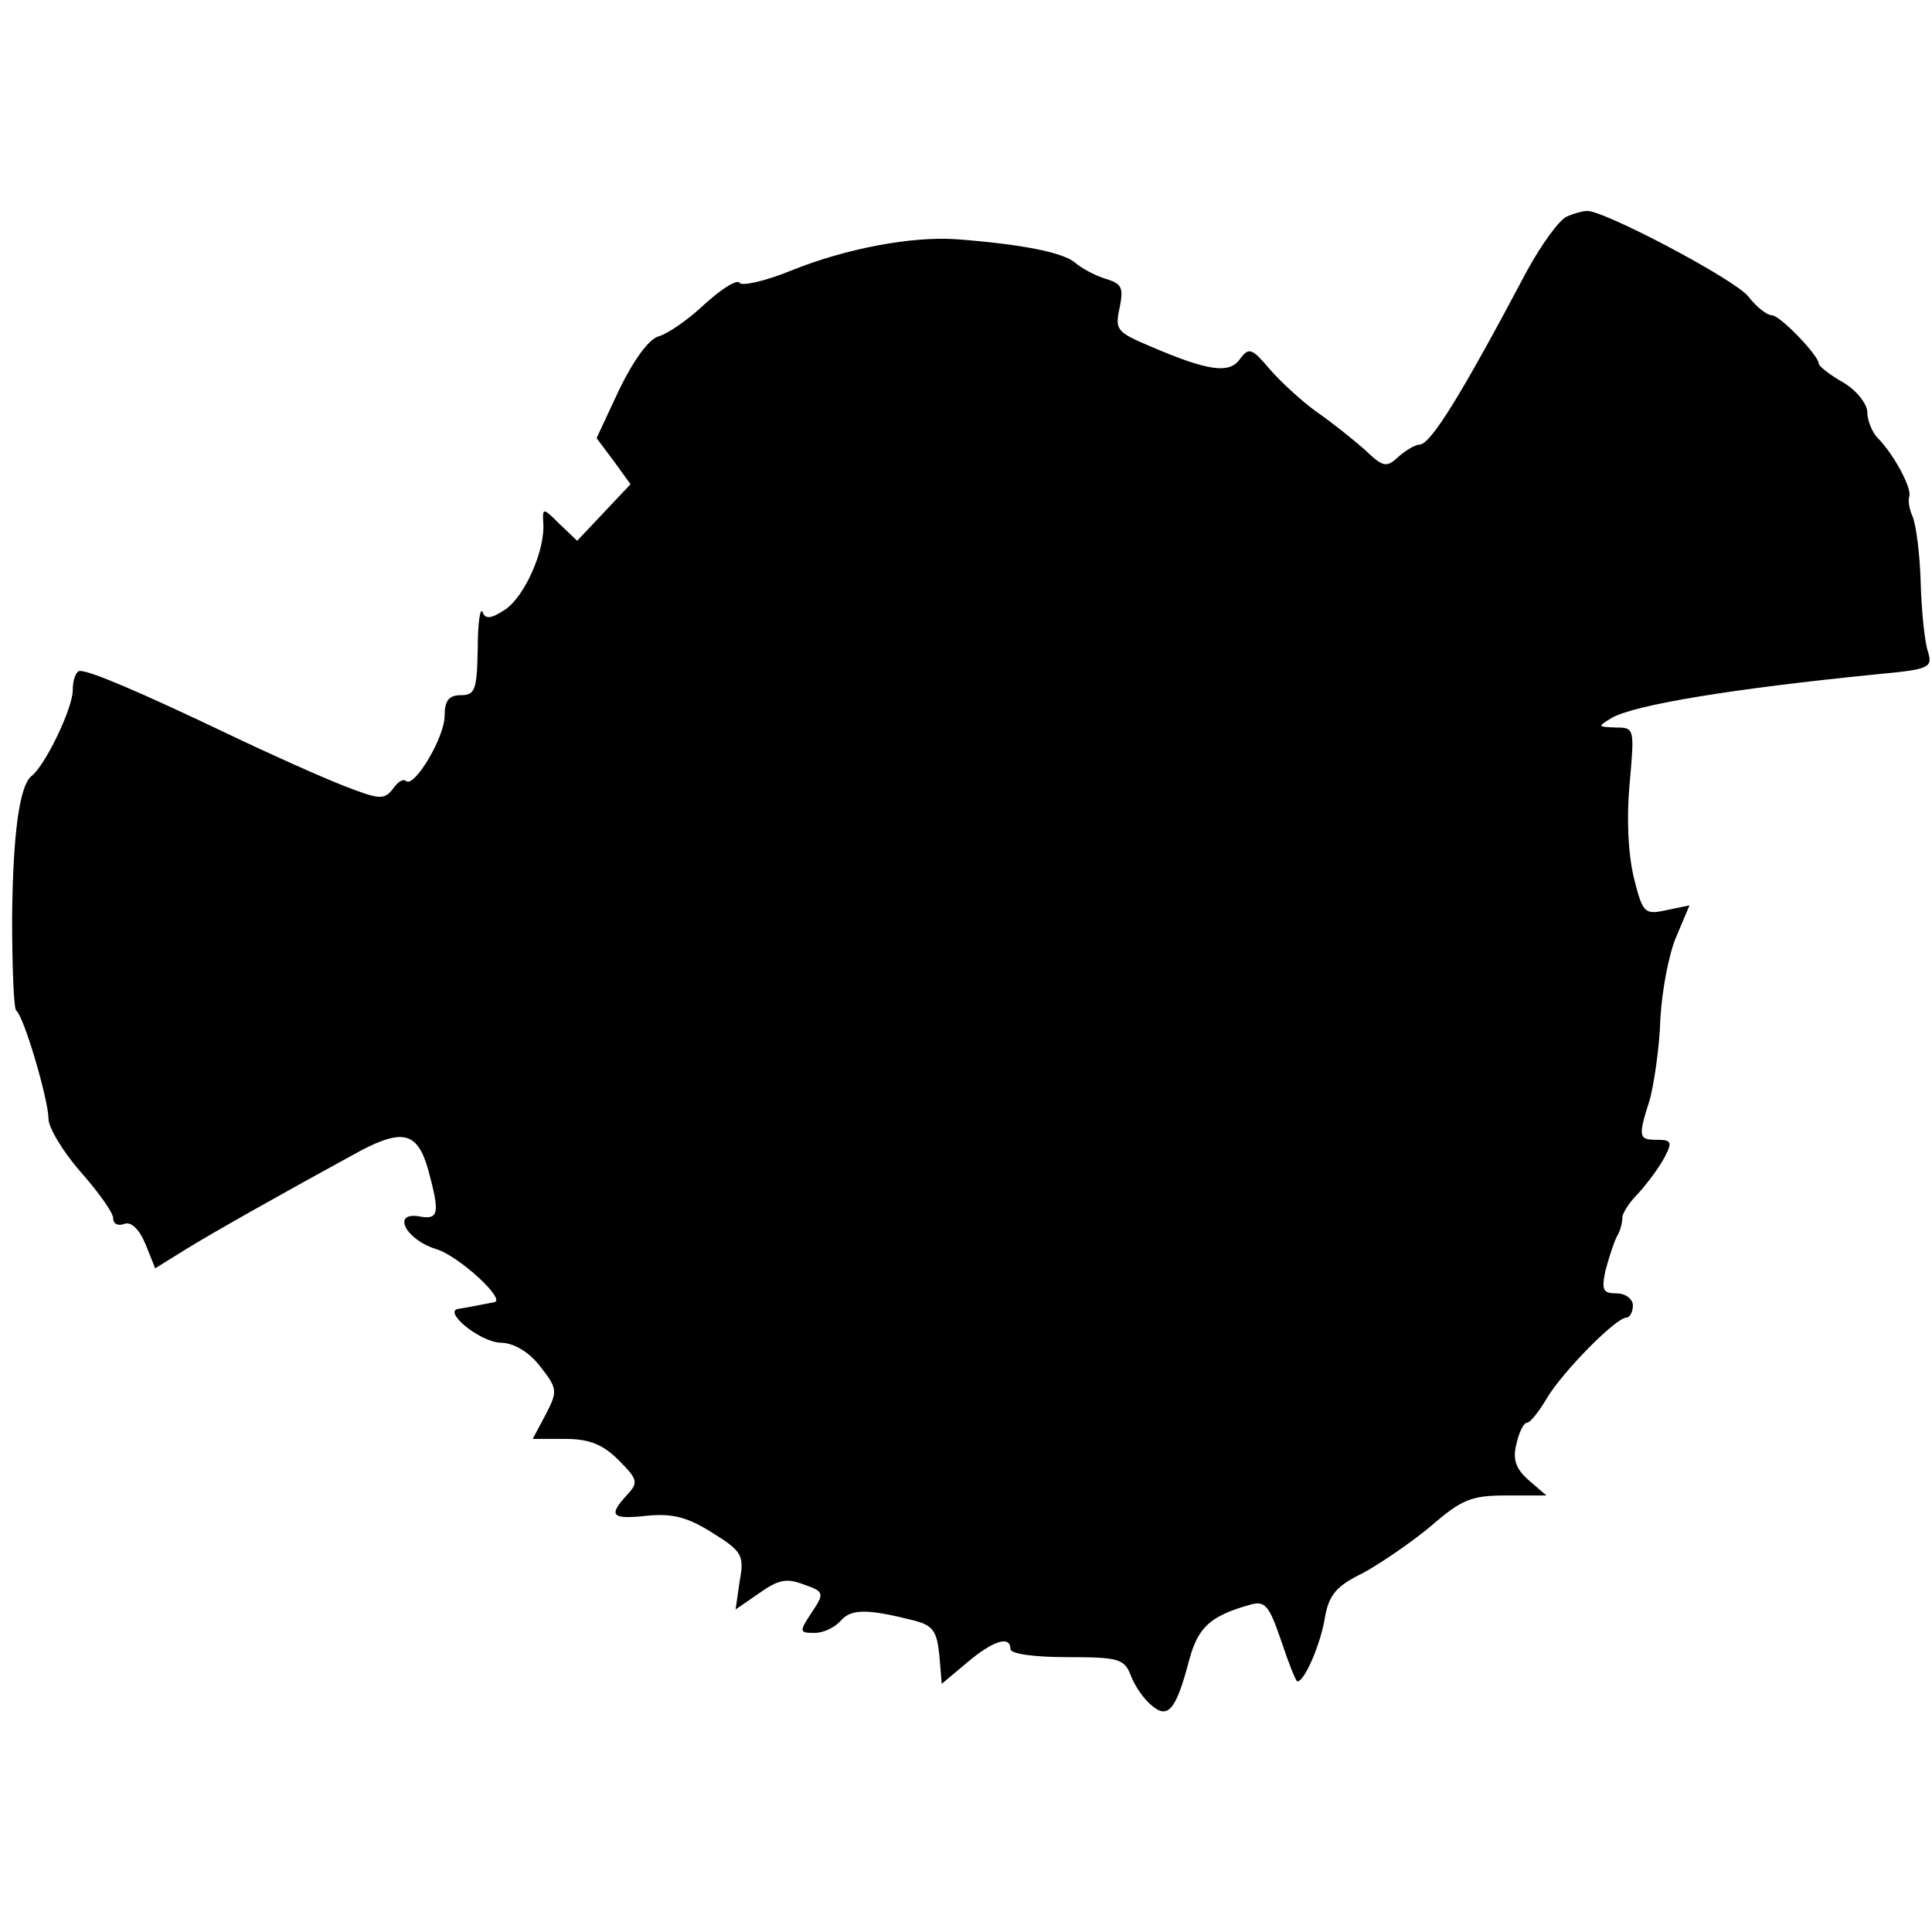 <?xml version="1.0" standalone="no"?>
<!DOCTYPE svg PUBLIC "-//W3C//DTD SVG 20010904//EN"
 "http://www.w3.org/TR/2001/REC-SVG-20010904/DTD/svg10.dtd">
<svg version="1.0" xmlns="http://www.w3.org/2000/svg"
 width="239pt" height="239pt" viewBox="0 0 239 239"
 preserveAspectRatio="xMidYMid meet">
<g transform="translate(0,239) scale(0.1,-0.1)"
fill="#000000" stroke="none">
<path d="M1938 2122 c-9 -4 -31 -34 -49 -67 -80 -151 -119 -215 -133 -215 -5
0 -17 -7 -26 -15 -15 -14 -19 -13 -42 9 -15 13 -41 34 -60 47 -18 13 -44 37
-57 52 -22 26 -26 28 -37 13 -13 -19 -40 -15 -112 16 -40 17 -43 20 -37 47 5
25 3 30 -17 36 -13 4 -30 13 -38 20 -15 13 -68 23 -146 29 -55 4 -137 -11
-206 -39 -32 -13 -60 -19 -63 -15 -3 5 -22 -7 -43 -26 -20 -19 -46 -37 -57
-40 -12 -3 -31 -29 -49 -66 l-28 -60 21 -28 21 -29 -33 -35 -33 -35 -22 21
c-20 20 -21 20 -20 2 3 -34 -23 -92 -47 -108 -18 -12 -25 -12 -28 -3 -3 6 -6
-14 -6 -45 -1 -51 -3 -58 -21 -58 -15 0 -20 -7 -20 -26 0 -26 -38 -90 -48 -80
-3 3 -10 -1 -16 -10 -11 -14 -17 -13 -61 4 -28 11 -93 40 -145 65 -107 51
-168 77 -181 77 -5 0 -9 -11 -9 -24 0 -22 -34 -93 -51 -106 -15 -12 -23 -72
-24 -175 0 -60 2 -112 5 -115 10 -8 40 -111 40 -134 0 -11 18 -41 40 -66 22
-25 40 -50 40 -57 0 -7 6 -10 14 -7 8 3 18 -6 26 -25 l12 -30 37 23 c34 21
119 69 218 123 52 27 70 22 83 -25 14 -52 13 -61 -10 -57 -36 7 -19 -28 19
-40 28 -8 89 -64 72 -66 -6 -1 -15 -3 -21 -4 -5 -1 -15 -3 -22 -4 -22 -2 25
-41 51 -42 16 0 35 -11 49 -29 22 -28 22 -31 7 -60 l-16 -30 40 0 c30 0 47 -7
66 -26 24 -24 25 -28 11 -43 -24 -26 -20 -31 25 -26 31 3 50 -2 80 -21 37 -23
40 -28 34 -60 l-5 -35 29 20 c24 17 34 19 55 11 26 -9 26 -11 10 -35 -16 -24
-15 -25 4 -25 11 0 25 7 32 15 13 15 33 15 92 0 22 -6 27 -13 30 -42 l3 -36
31 26 c33 28 54 34 54 17 0 -6 30 -10 70 -10 64 0 71 -2 79 -23 5 -13 16 -29
26 -37 20 -17 30 -5 46 56 11 41 26 55 76 69 18 5 23 -1 38 -45 9 -27 18 -50
20 -50 9 0 29 47 34 79 5 28 14 39 47 55 22 12 60 38 84 58 38 33 50 38 93 38
l50 0 -22 19 c-16 14 -20 26 -15 45 3 14 9 26 13 26 4 0 15 14 25 31 20 33 85
99 98 99 4 0 8 7 8 15 0 8 -9 15 -20 15 -17 0 -19 4 -14 28 4 15 10 34 14 42
5 8 7 19 7 23 -1 4 7 18 19 30 11 12 26 32 33 45 10 19 9 22 -9 22 -23 0 -24
3 -9 50 5 19 12 64 13 100 2 36 11 82 20 102 l16 38 -29 -6 c-27 -6 -29 -3
-40 41 -7 30 -9 73 -5 116 6 68 6 69 -17 69 -23 1 -23 1 -5 12 28 16 148 36
329 54 64 6 68 8 62 28 -4 11 -8 50 -9 86 -1 36 -6 72 -10 81 -4 9 -6 20 -4
25 3 11 -20 53 -39 72 -7 7 -13 22 -13 32 0 10 -13 27 -30 37 -16 9 -30 20
-30 23 0 10 -48 60 -58 60 -6 0 -19 10 -29 23 -16 21 -181 108 -200 106 -5 0
-16 -3 -25 -7z"/>
</g>
</svg>
